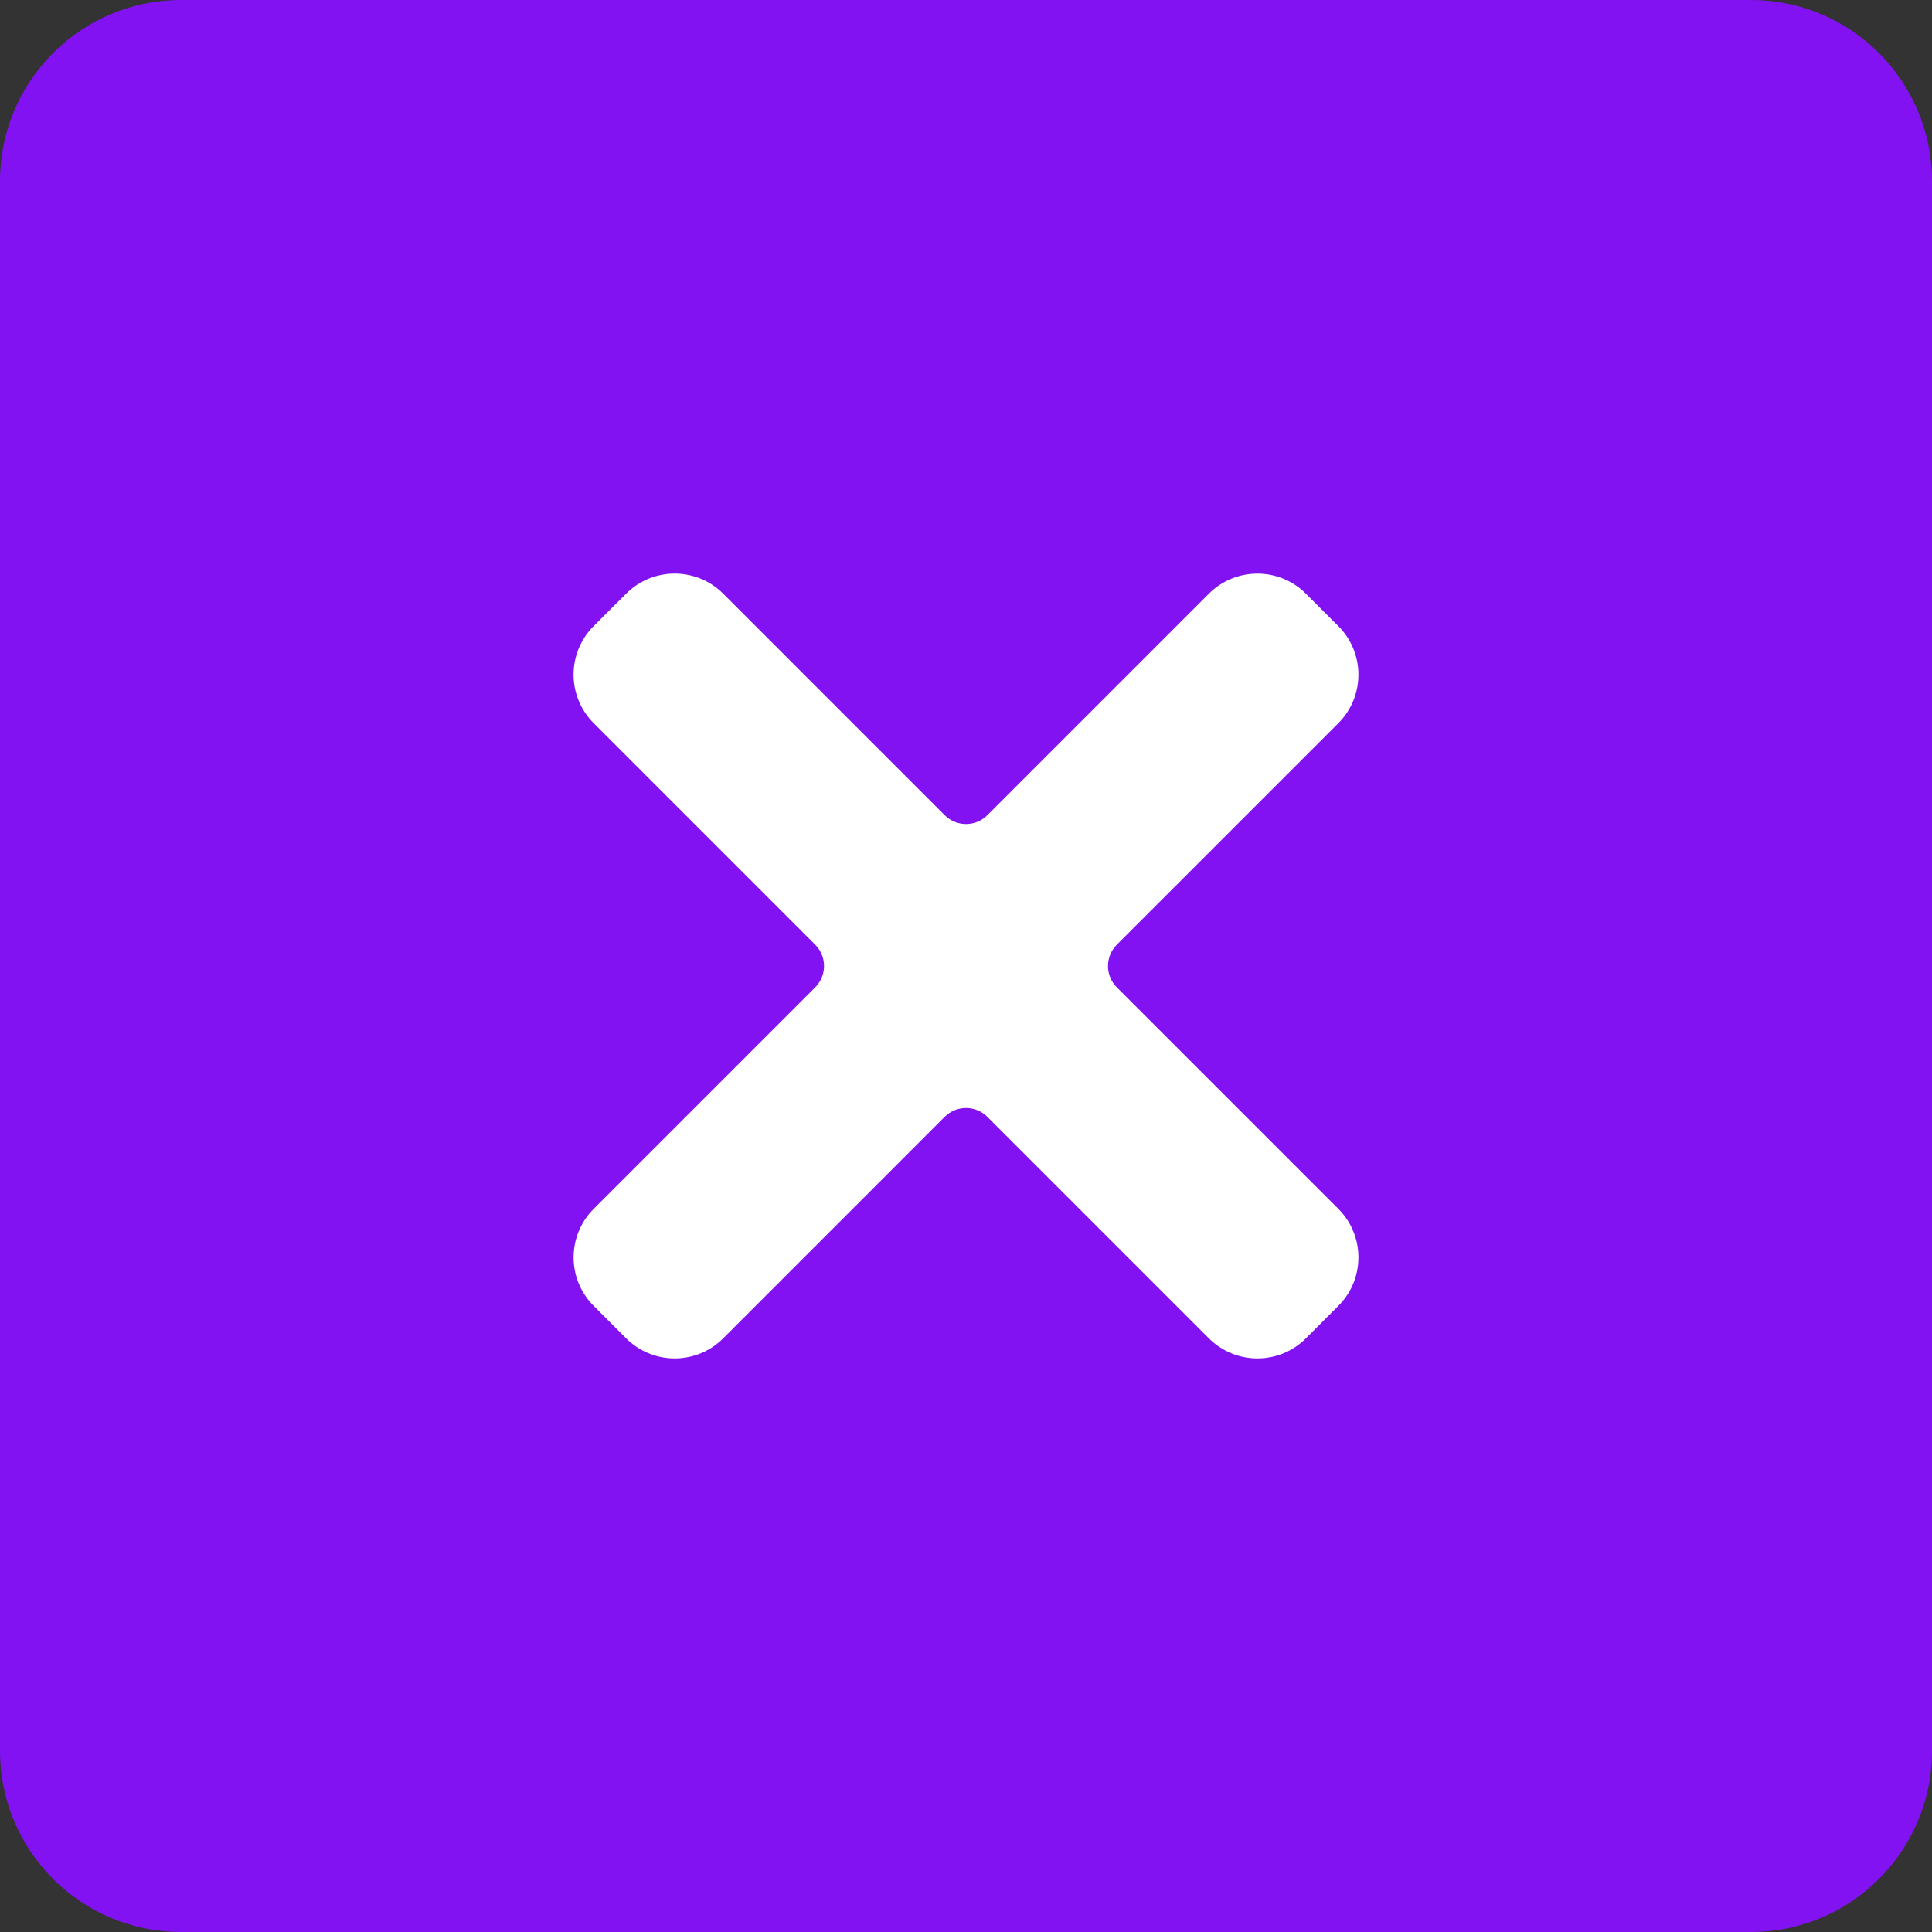<svg width="128" height="128" viewBox="0 0 128 128" fill="none" xmlns="http://www.w3.org/2000/svg">
<rect x="0" y="0" width="128" height="128" fill="#333333" stroke="none"/>
<path d="M0 12C0 5.373 5.373 0 12 0H116C122.627 0 128 5.373 128 12V116C128 122.627 122.627 128 116 128H12C5.373 128 0 122.627 0 116V12Z" fill="#8212F2"/>
<path d="M73.994 65.416C73.213 64.635 73.213 63.368 73.994 62.587L88.667 47.915C90.444 46.137 90.444 43.256 88.667 41.481L86.522 39.336C84.744 37.558 81.863 37.558 80.088 39.336L65.416 54.008C64.635 54.789 63.368 54.789 62.587 54.008L47.915 39.333C46.137 37.556 43.256 37.556 41.481 39.333L39.333 41.478C37.556 43.256 37.556 46.137 39.333 47.912L54.008 62.587C54.79 63.368 54.79 64.635 54.008 65.416L39.336 80.088C37.558 81.866 37.558 84.748 39.336 86.522L41.481 88.667C43.258 90.444 46.14 90.444 47.915 88.667L62.587 73.994C63.368 73.213 64.635 73.213 65.416 73.994L80.088 88.667C81.866 90.444 84.748 90.444 86.522 88.667L88.667 86.522C90.444 84.744 90.444 81.863 88.667 80.088L73.994 65.416Z" fill="white"/>
</svg>

